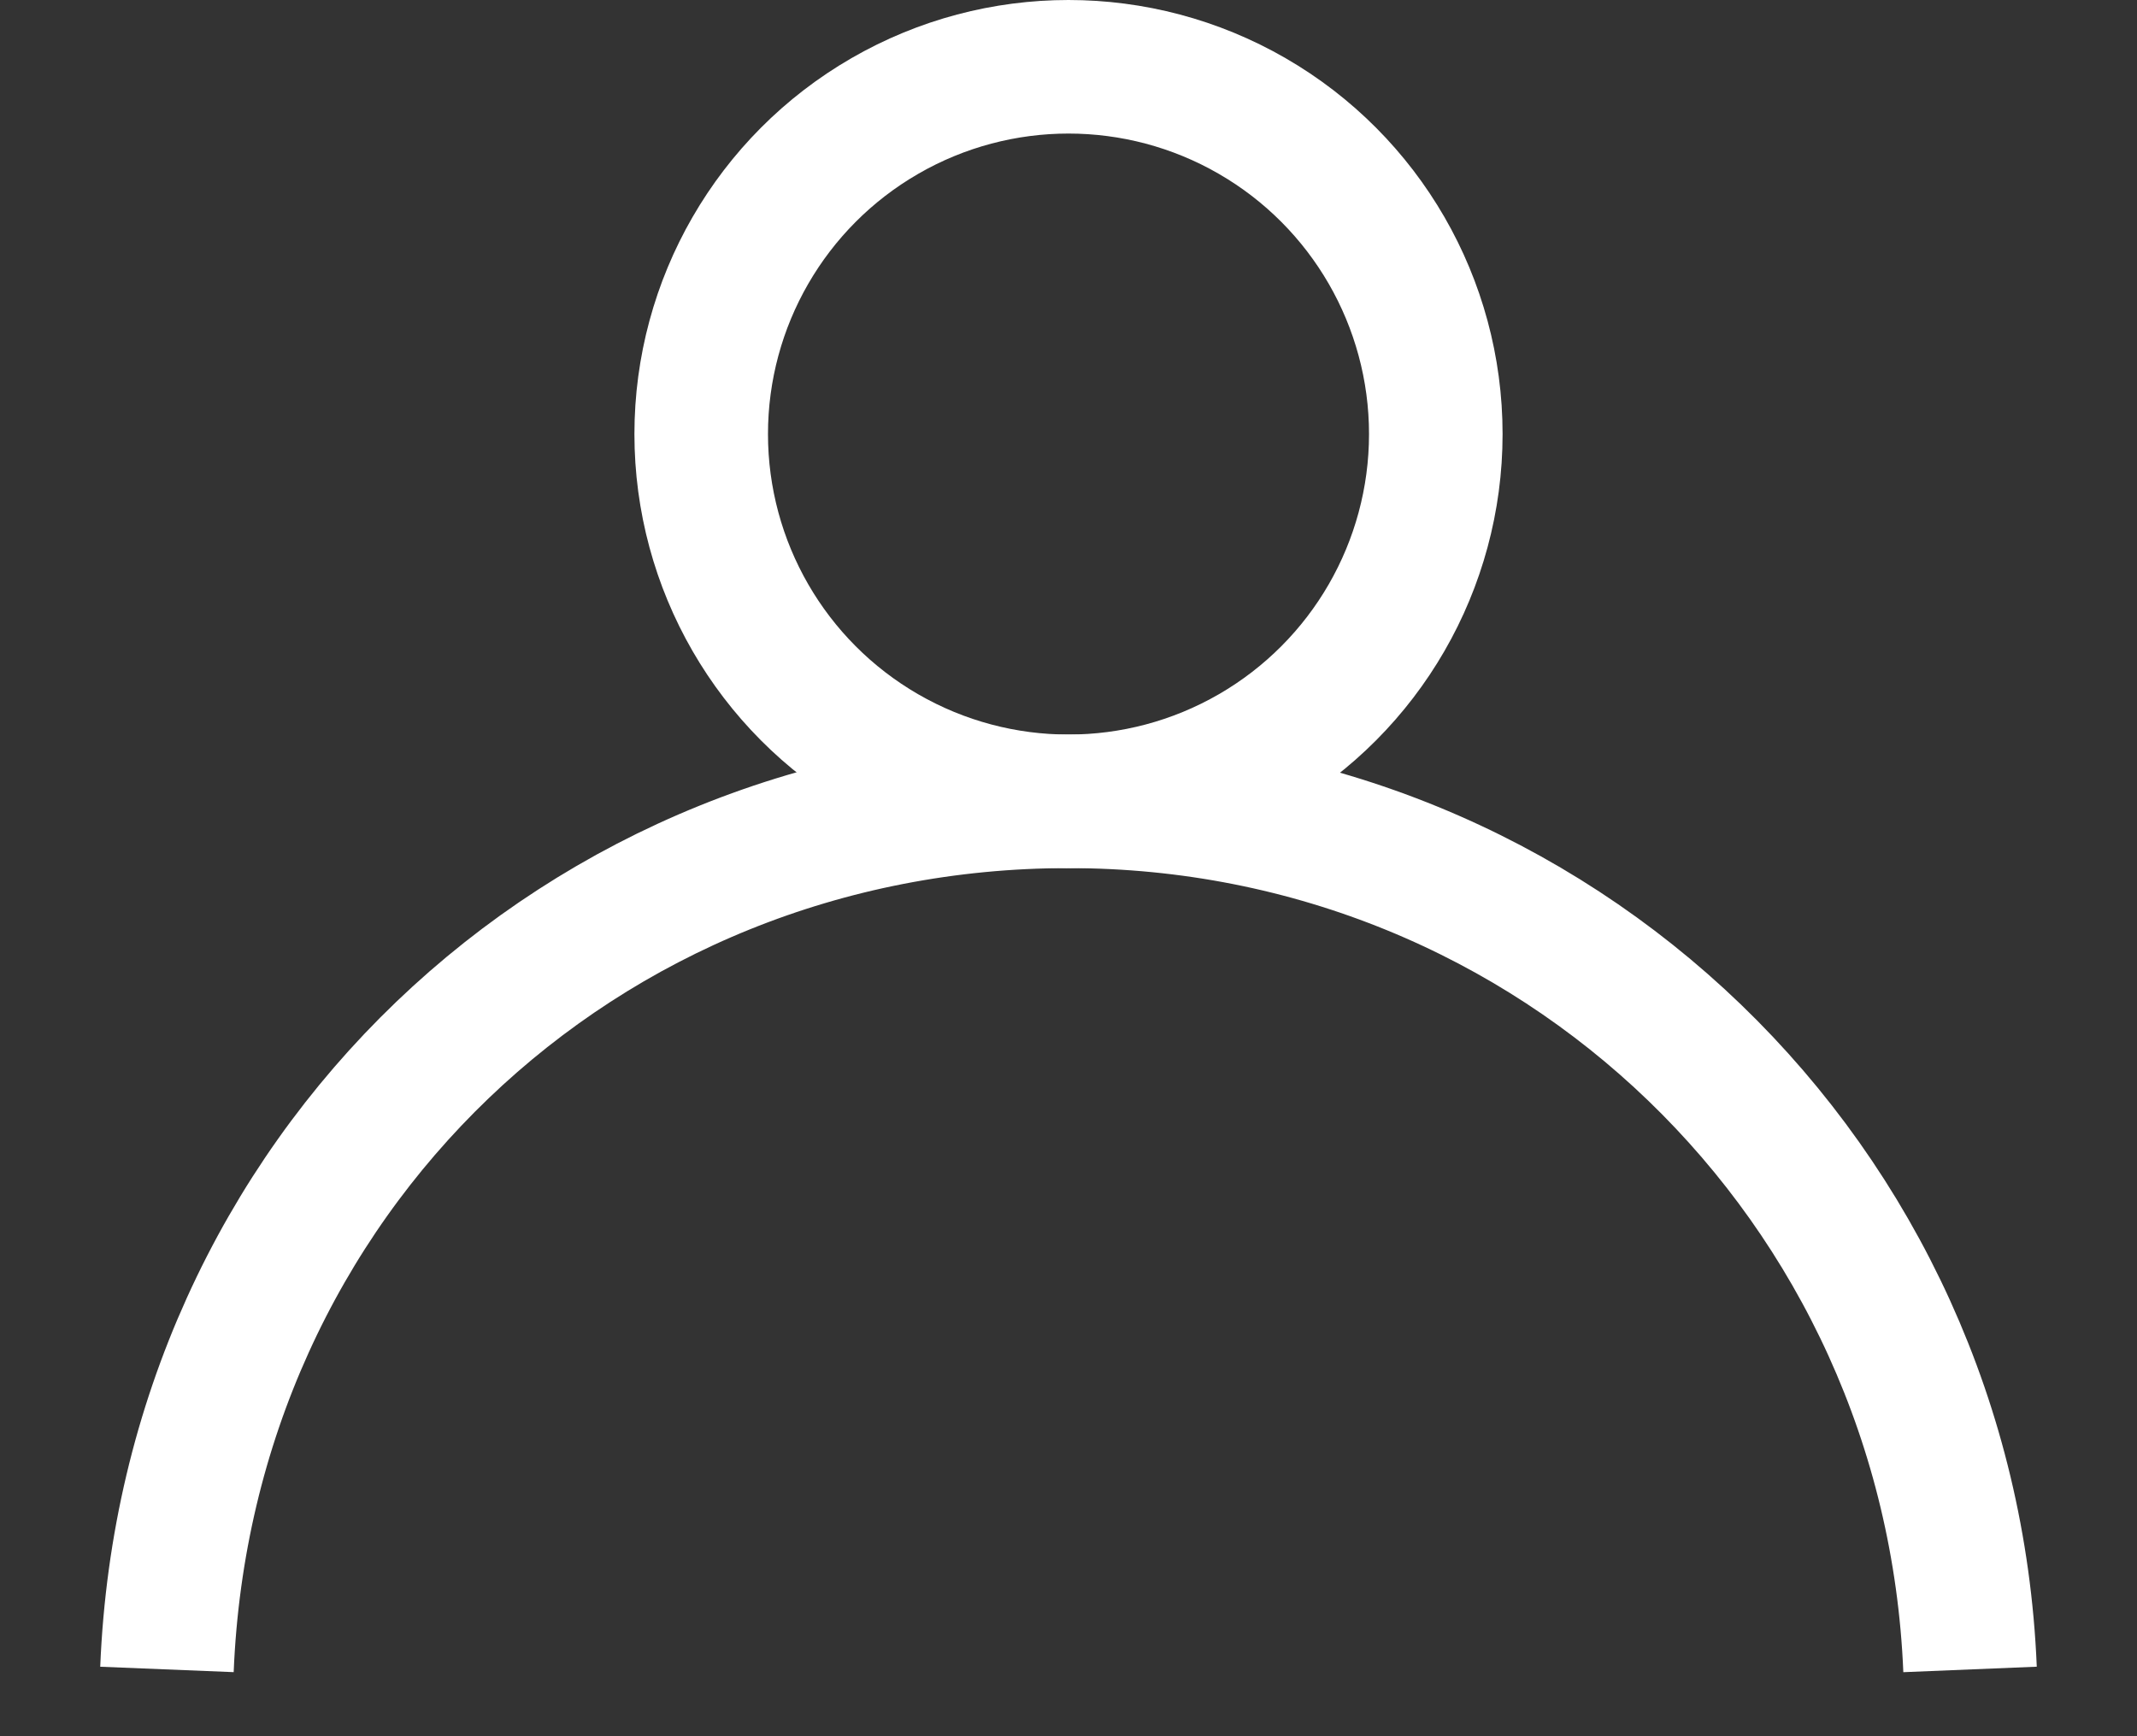 <svg xmlns="http://www.w3.org/2000/svg" id="login-icona" viewBox="0 0 32 26" class="login-icona">
  <rect x="0" y="0" width="32" height="26" fill="#333333" stroke="none"/>
  <style>
    .st0{fill:none;stroke:#FFF;stroke-width:2;stroke-miterlimit:2;}
  </style>
  <path id="semicerchio" d="M29.5 25c-.3-7.3-6.2-13-13.5-13S2.8 17.6 2.5 25" class="st0"/>
  <circle id="ellisse" cx="16" cy="6.5" r="5.5" class="st0"/>
</svg>
